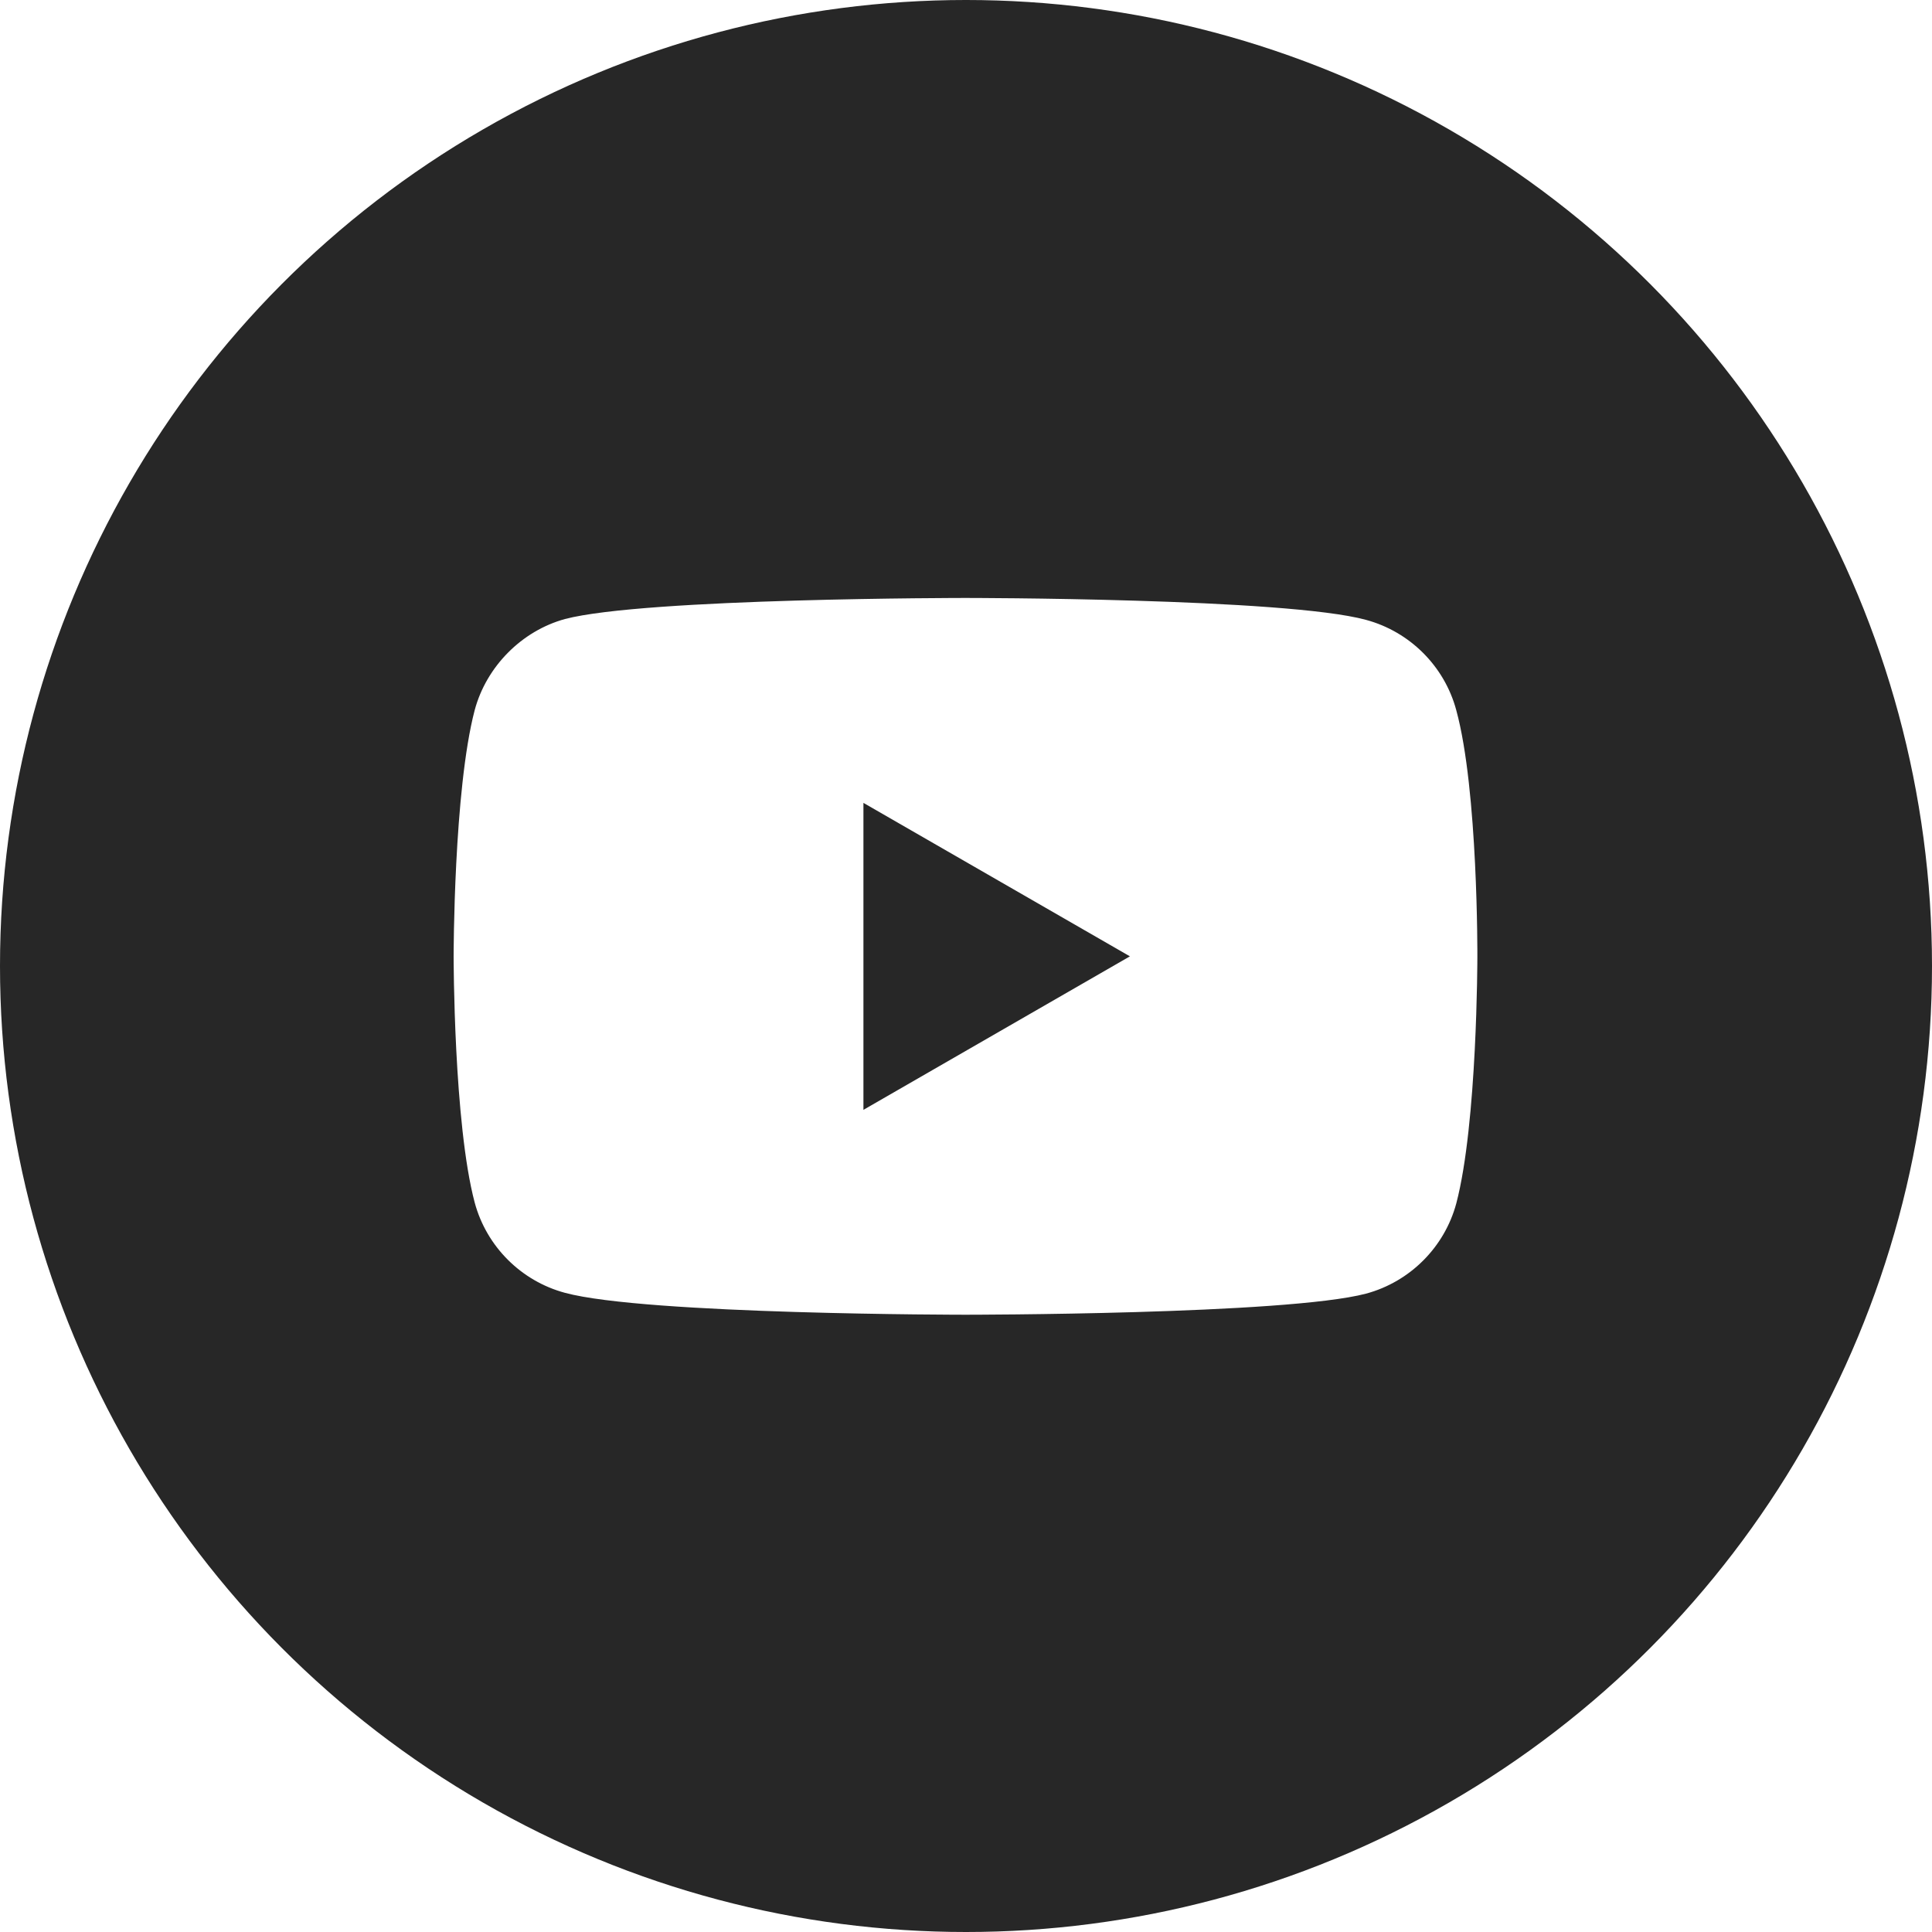 <svg width="44" height="44" viewBox="0 0 44 44" fill="none" xmlns="http://www.w3.org/2000/svg">
<g filter="url(#filter0_b_97_13433)">
<circle cx="22" cy="22" r="22" fill="#272727"/>
</g>
<path d="M33.165 16.172C32.897 15.174 32.109 14.386 31.11 14.117C29.286 13.618 21.988 13.618 21.988 13.618C21.988 13.618 14.69 13.618 12.866 14.098C11.886 14.367 11.079 15.174 10.811 16.172C10.331 17.997 10.331 21.78 10.331 21.78C10.331 21.78 10.331 25.583 10.811 27.388C11.08 28.387 11.867 29.174 12.866 29.443C14.709 29.942 21.988 29.942 21.988 29.942C21.988 29.942 29.286 29.942 31.11 29.462C32.109 29.193 32.897 28.406 33.166 27.407C33.646 25.583 33.646 21.799 33.646 21.799C33.646 21.799 33.665 17.997 33.165 16.172ZM19.664 25.276V18.285L25.733 21.78L19.664 25.276Z" fill="white"/>
<defs>
<filter id="filter0_b_97_13433" x="-4" y="-4" width="52" height="52" filterUnits="userSpaceOnUse" color-interpolation-filters="sRGB">
<feFlood flood-opacity="0" result="BackgroundImageFix"/>
<feGaussianBlur in="BackgroundImage" stdDeviation="2"/>
<feComposite in2="SourceAlpha" operator="in" result="effect1_backgroundBlur_97_13433"/>
<feBlend mode="normal" in="SourceGraphic" in2="effect1_backgroundBlur_97_13433" result="shape"/>
</filter>
</defs>
</svg>
